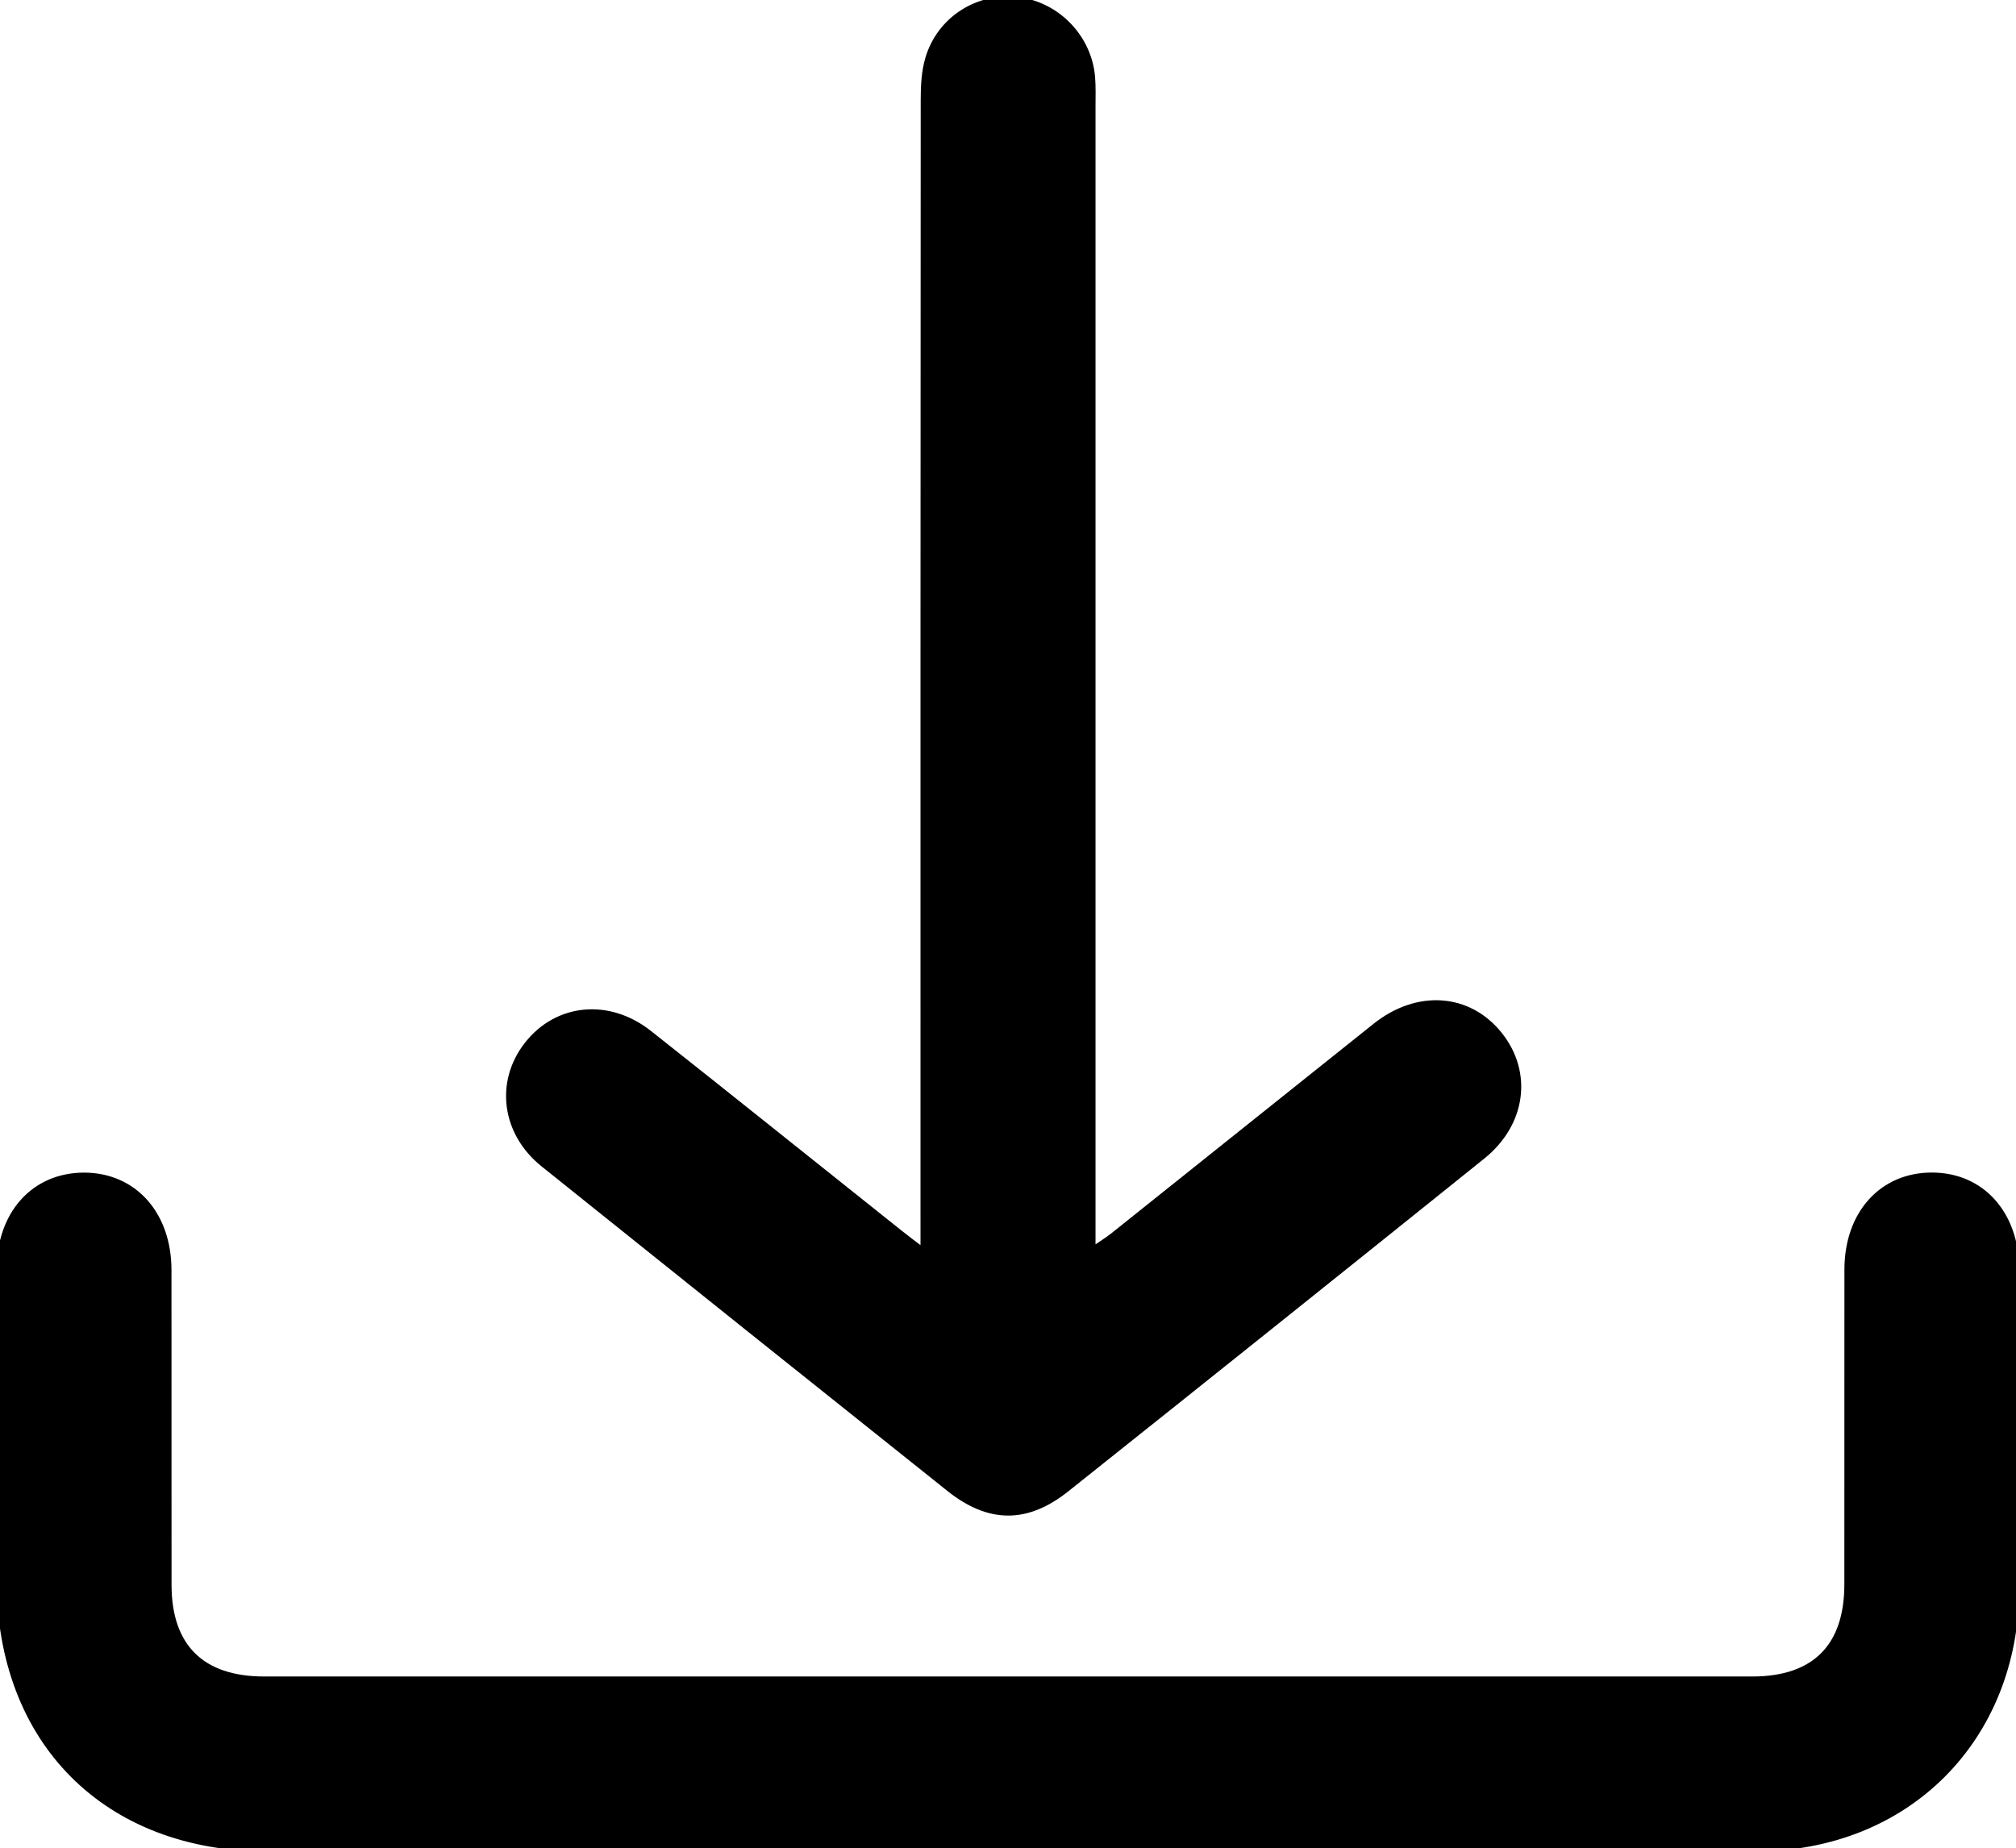<?xml version="1.0" encoding="utf-8"?>
<svg fill="current" stroke="current" viewBox="64.686 40.038 288.069 264.11" xmlns="http://www.w3.org/2000/svg">
  <g transform="matrix(1, 0, 0, 1, -751.252, -367.861)">
    <path d="M959.94,672c-35.26,0-70.51,0.01-105.77,0c-23.02-0.01-38.21-15.26-38.22-38.35c-0.01-14.76-0.02-29.51,0-44.26 c0.01-7.98,4.89-13.4,11.99-13.41c7.07,0,11.99,5.46,12,13.41c0.02,15.01-0.01,30.01,0.01,45.02c0.01,8.87,4.76,13.58,13.72,13.58 c70.89,0.01,141.77,0.01,212.66,0c8.94,0,13.64-4.7,13.65-13.65c0.02-15.01-0.01-30.01,0.01-45.02 c0.01-7.95,4.94-13.38,12.05-13.35c7.07,0.03,11.93,5.49,11.94,13.47c0.02,15.13,0.05,30.26,0,45.39 c-0.07,21.57-15.59,37.12-37.15,37.15C1031.2,672.03,995.57,672,959.94,672z"/>
    <path d="M947.97,586.85c0-2.31,0-3.79,0-5.27c0-53.13-0.01-106.25,0.03-159.38c0-1.97,0.09-4.04,0.65-5.91 c1.64-5.56,7.02-8.97,12.69-8.31c5.58,0.64,10.11,5.3,10.58,10.97c0.11,1.37,0.06,2.75,0.06,4.12c0,53,0,106,0,159 c0,1.34,0,2.68,0,4.6c1.32-0.91,2.23-1.46,3.05-2.11c12.5-9.98,24.99-19.97,37.48-29.95c5.99-4.78,13.26-4.27,17.64,1.23 c4.27,5.37,3.35,12.59-2.43,17.24c-19.77,15.89-39.58,31.74-59.42,47.54c-5.68,4.53-11.01,4.48-16.69-0.05 c-19.34-15.43-38.67-30.88-57.96-46.36c-5.56-4.46-6.47-11.67-2.31-16.98c4.24-5.41,11.54-6.16,17.31-1.6 c11.96,9.45,23.84,19,35.77,28.5C945.36,584.89,946.34,585.61,947.97,586.85z"/>
  </g>
</svg>